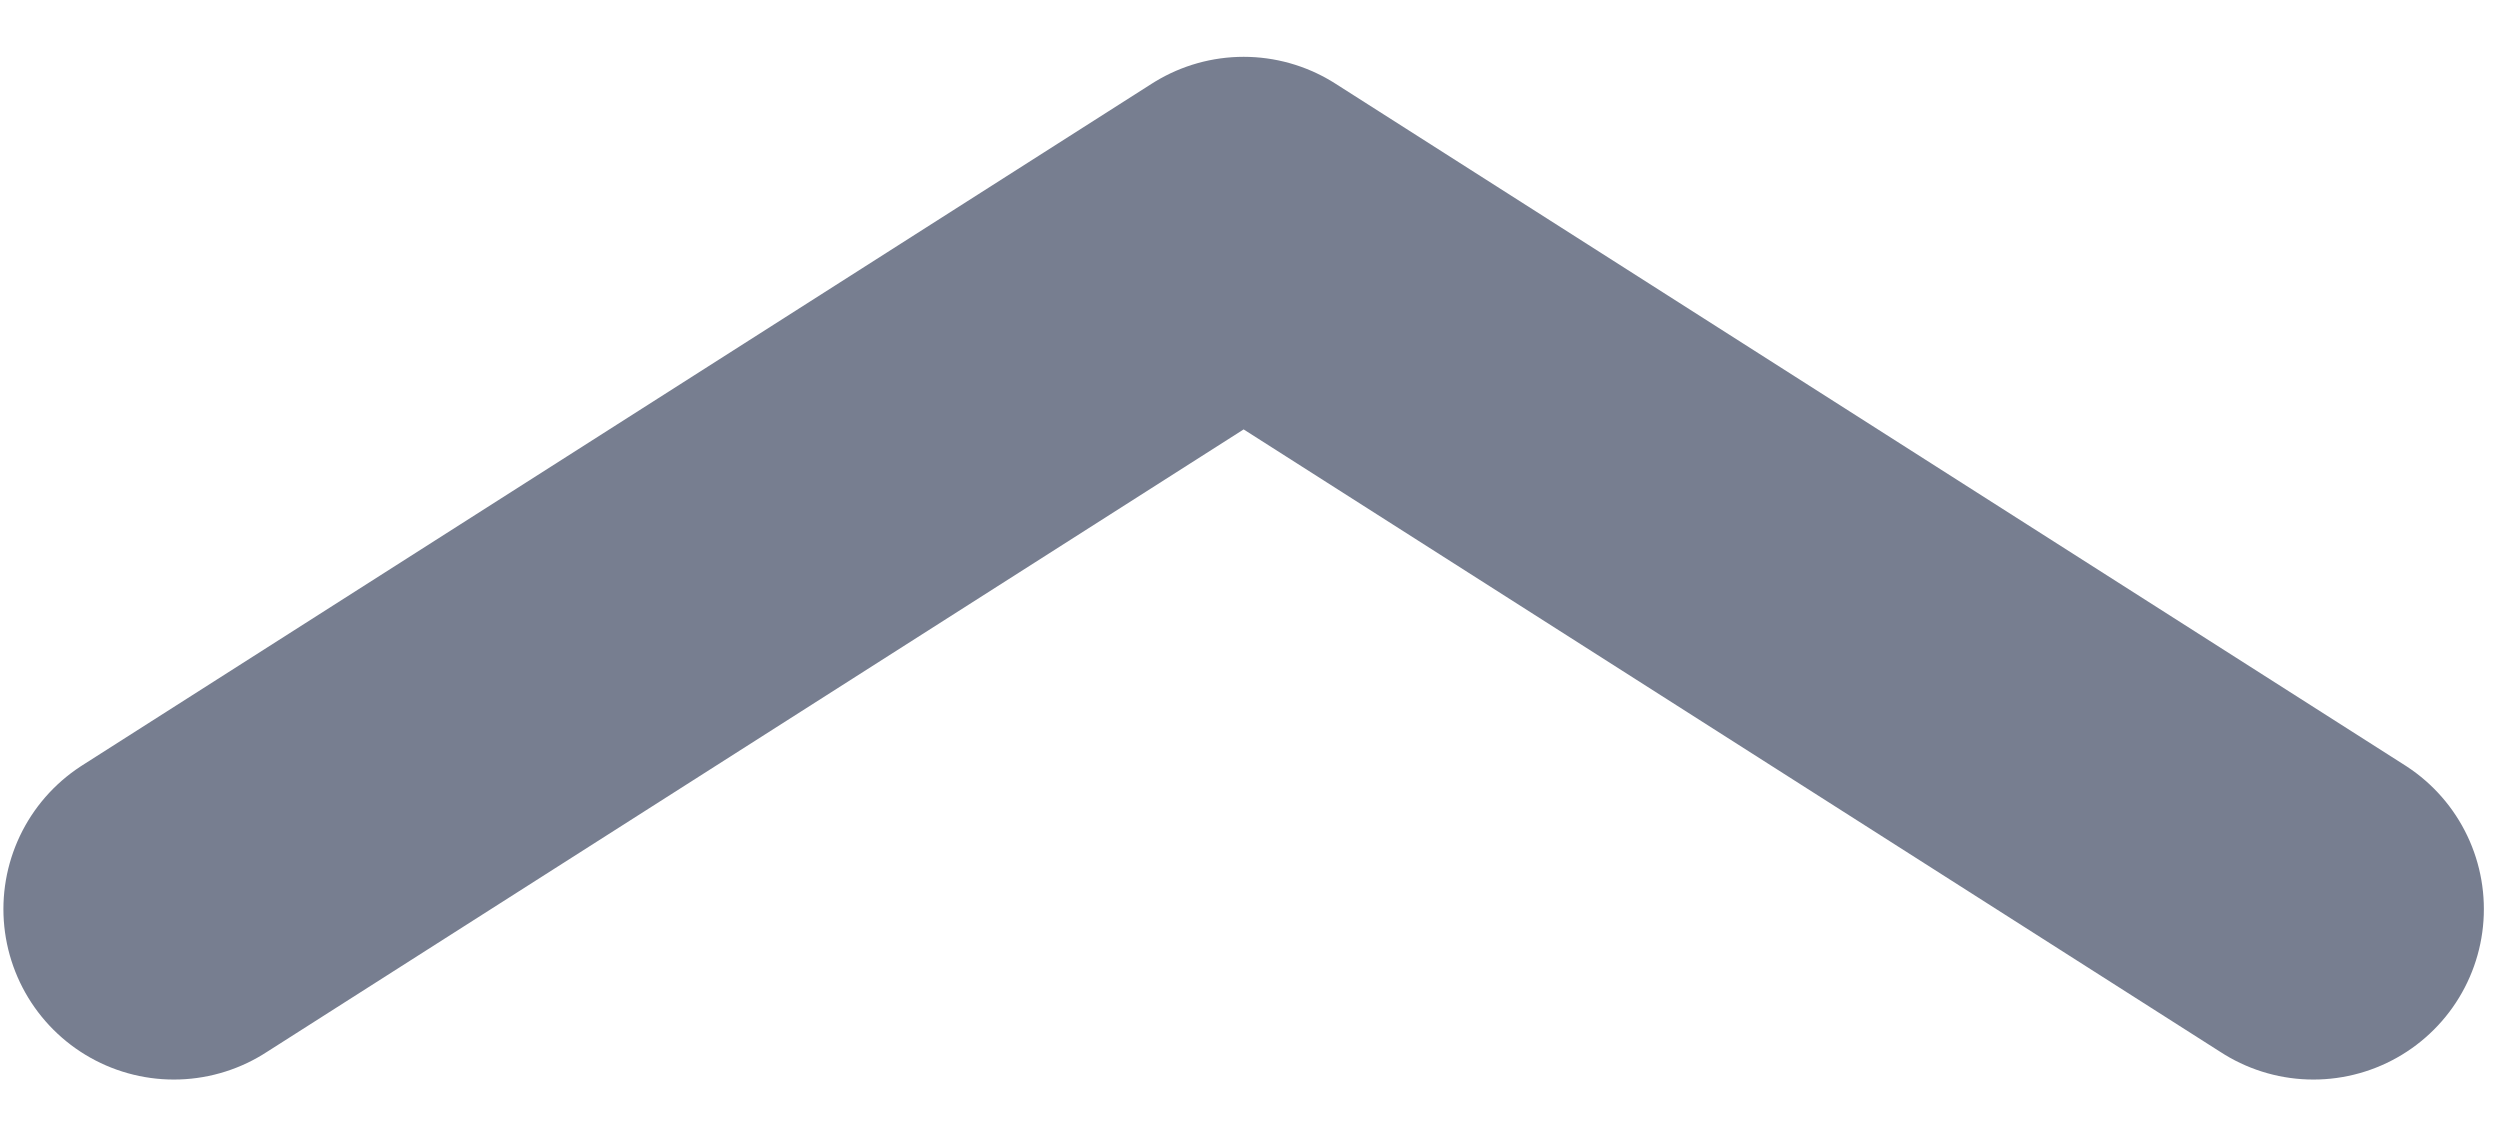 <svg width="11" height="5" viewBox="0 0 11 5" fill="none" xmlns="http://www.w3.org/2000/svg">
<path d="M0.765 4L5.472 1L10.179 4" stroke="#777E90" stroke-width="1.5" stroke-linecap="round" stroke-linejoin="round"/>
</svg>
